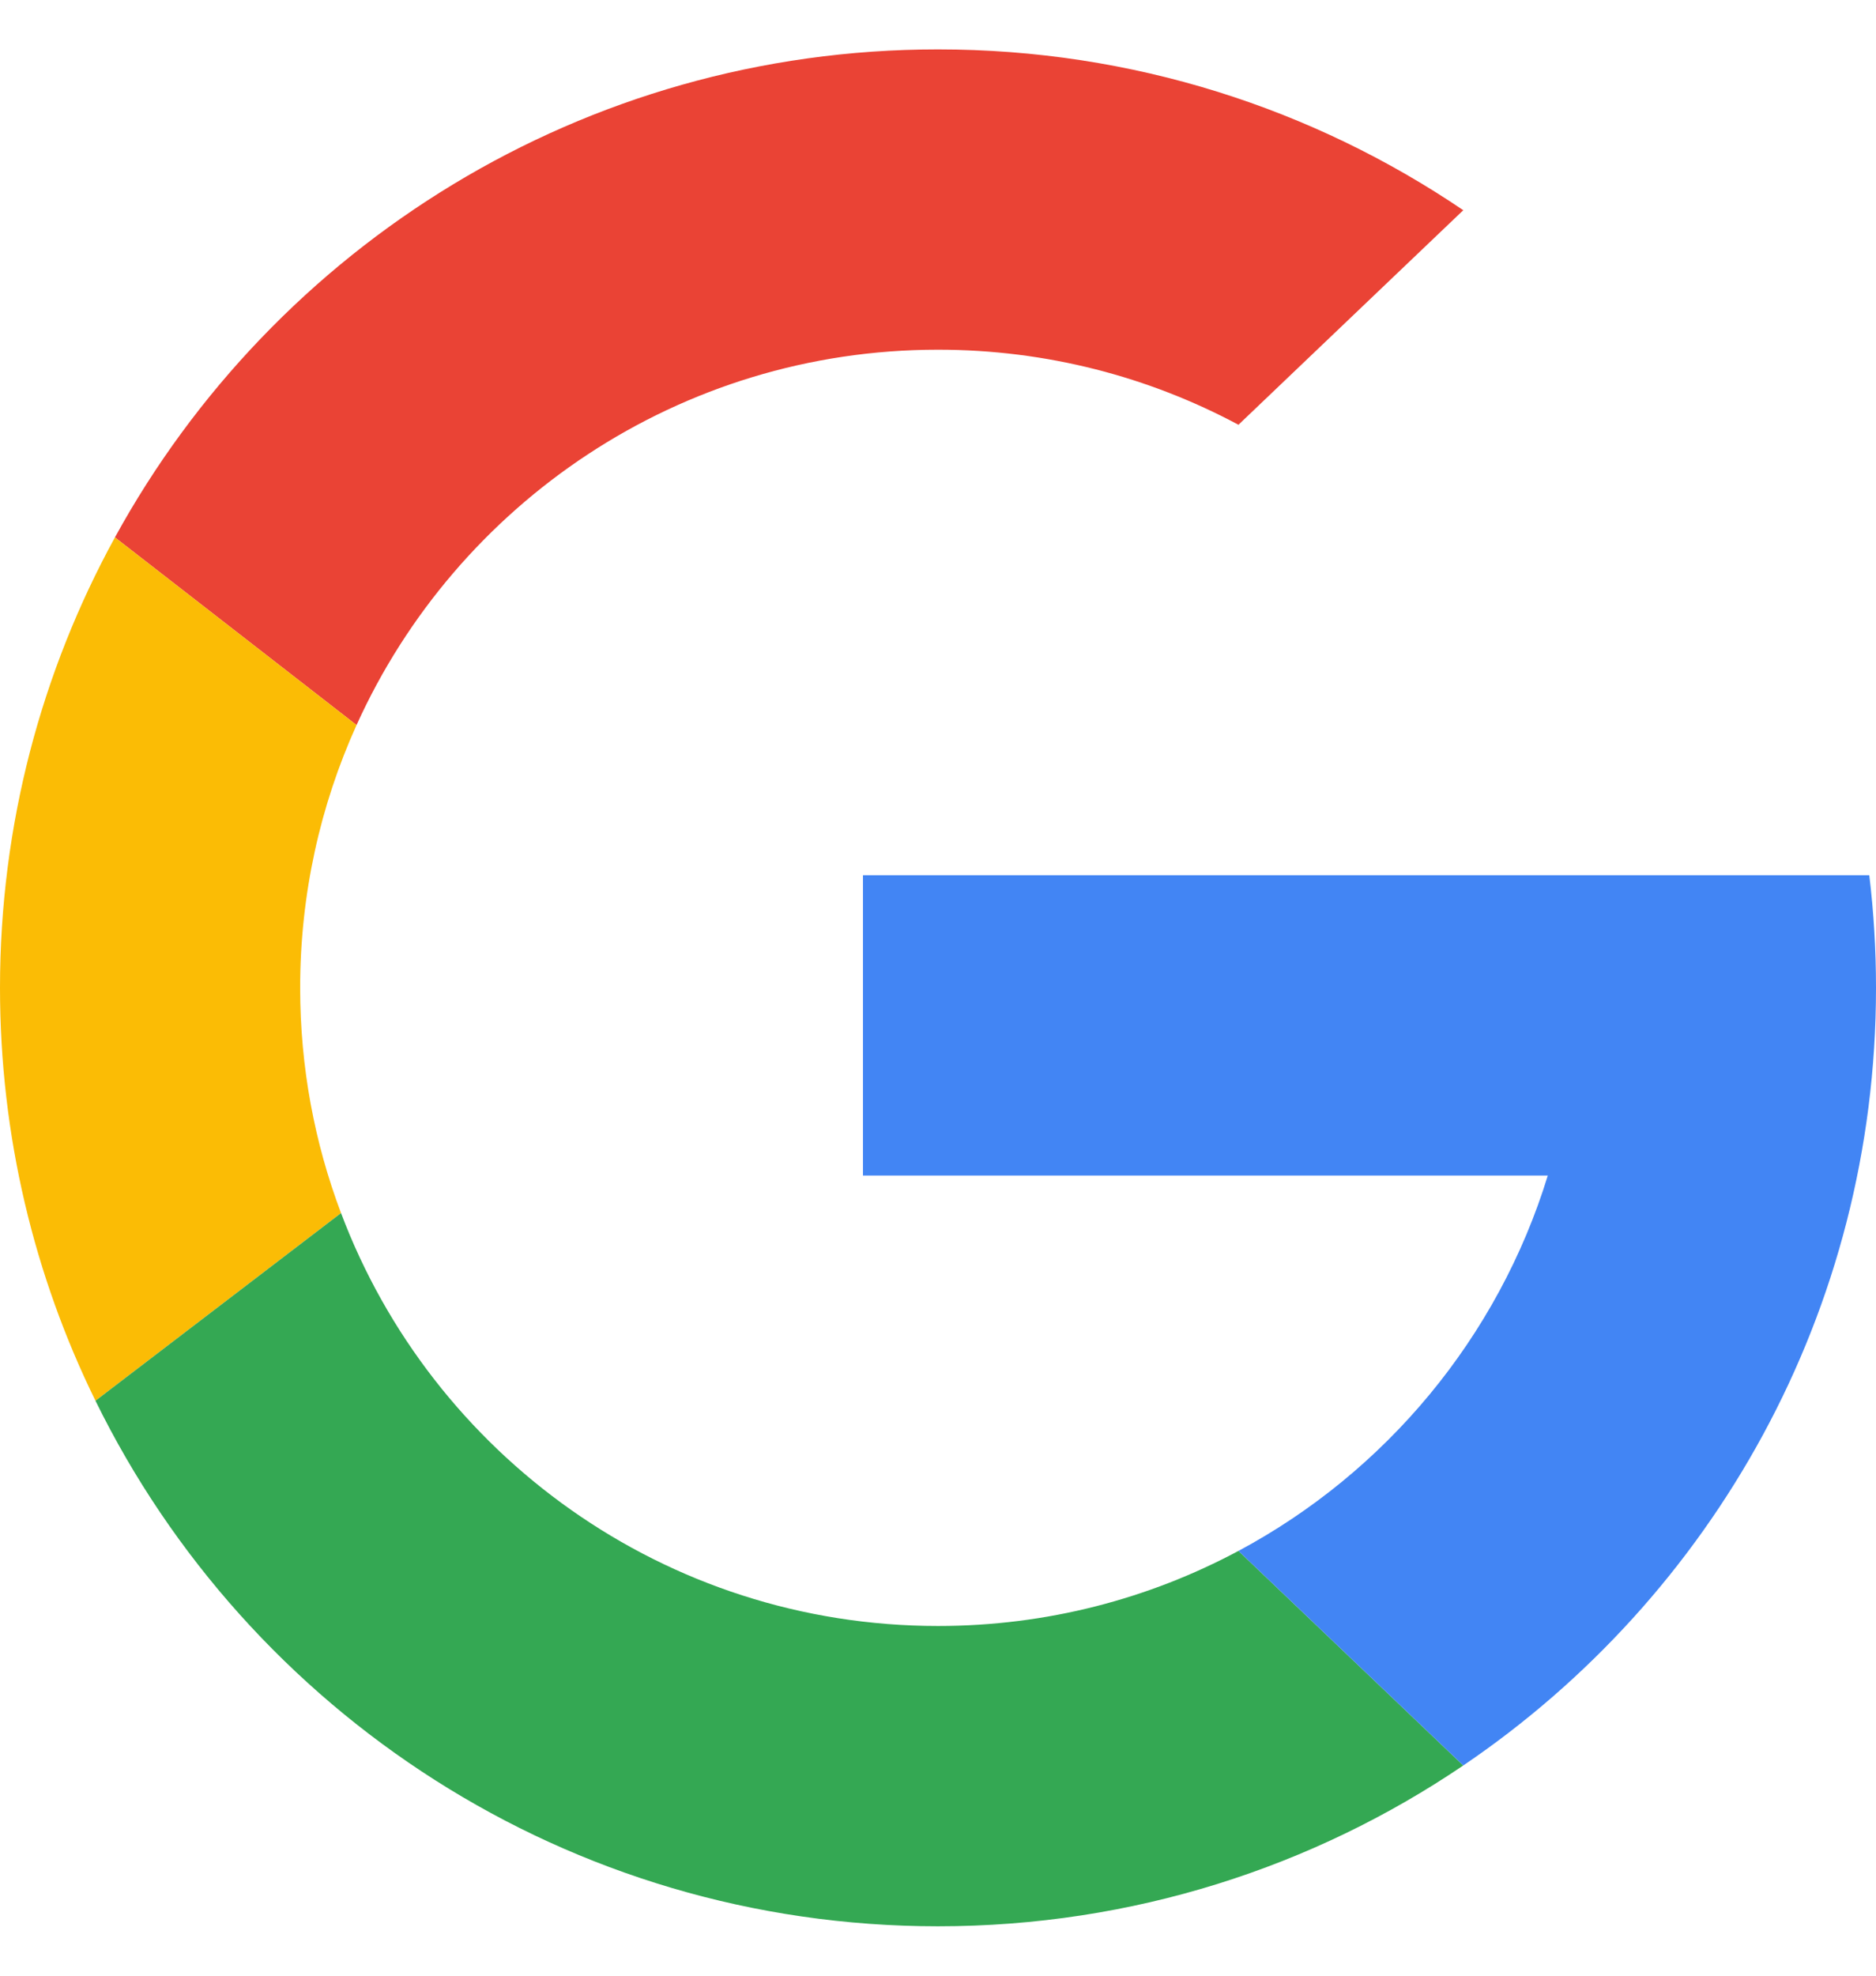 <svg width="19" height="20" viewBox="0 0 19 20" fill="none" xmlns="http://www.w3.org/2000/svg">
<path d="M14.82 2.128C13.302 1.1 11.471 0.5 9.5 0.5C5.906 0.5 2.778 2.496 1.164 5.44L3.611 7.34C4.625 5.099 6.88 3.54 9.5 3.54C10.6 3.54 11.636 3.815 12.543 4.3L14.82 2.128Z" fill="#EA4335"/>
<path d="M1.164 5.44C0.422 6.794 0 8.348 0 10C0 11.5 0.348 12.919 0.967 14.18L3.454 12.28C3.186 11.571 3.04 10.803 3.04 10C3.04 9.052 3.244 8.151 3.611 7.34L1.164 5.44Z" fill="#FBBC05"/>
<path d="M0.967 14.18C2.513 17.331 5.753 19.5 9.5 19.5C11.471 19.5 13.302 18.9 14.82 17.872L12.543 15.7C11.636 16.185 10.6 16.46 9.5 16.46C6.735 16.46 4.375 14.723 3.454 12.28L0.967 14.18Z" fill="#34A853"/>
<path d="M14.82 17.872C17.342 16.164 19 13.275 19 10C19 9.614 18.977 9.234 18.932 8.86H8.74V11.9H15.676C15.172 13.541 14.031 14.904 12.543 15.7L14.82 17.872Z" fill="#4285F4"/>
</svg>
